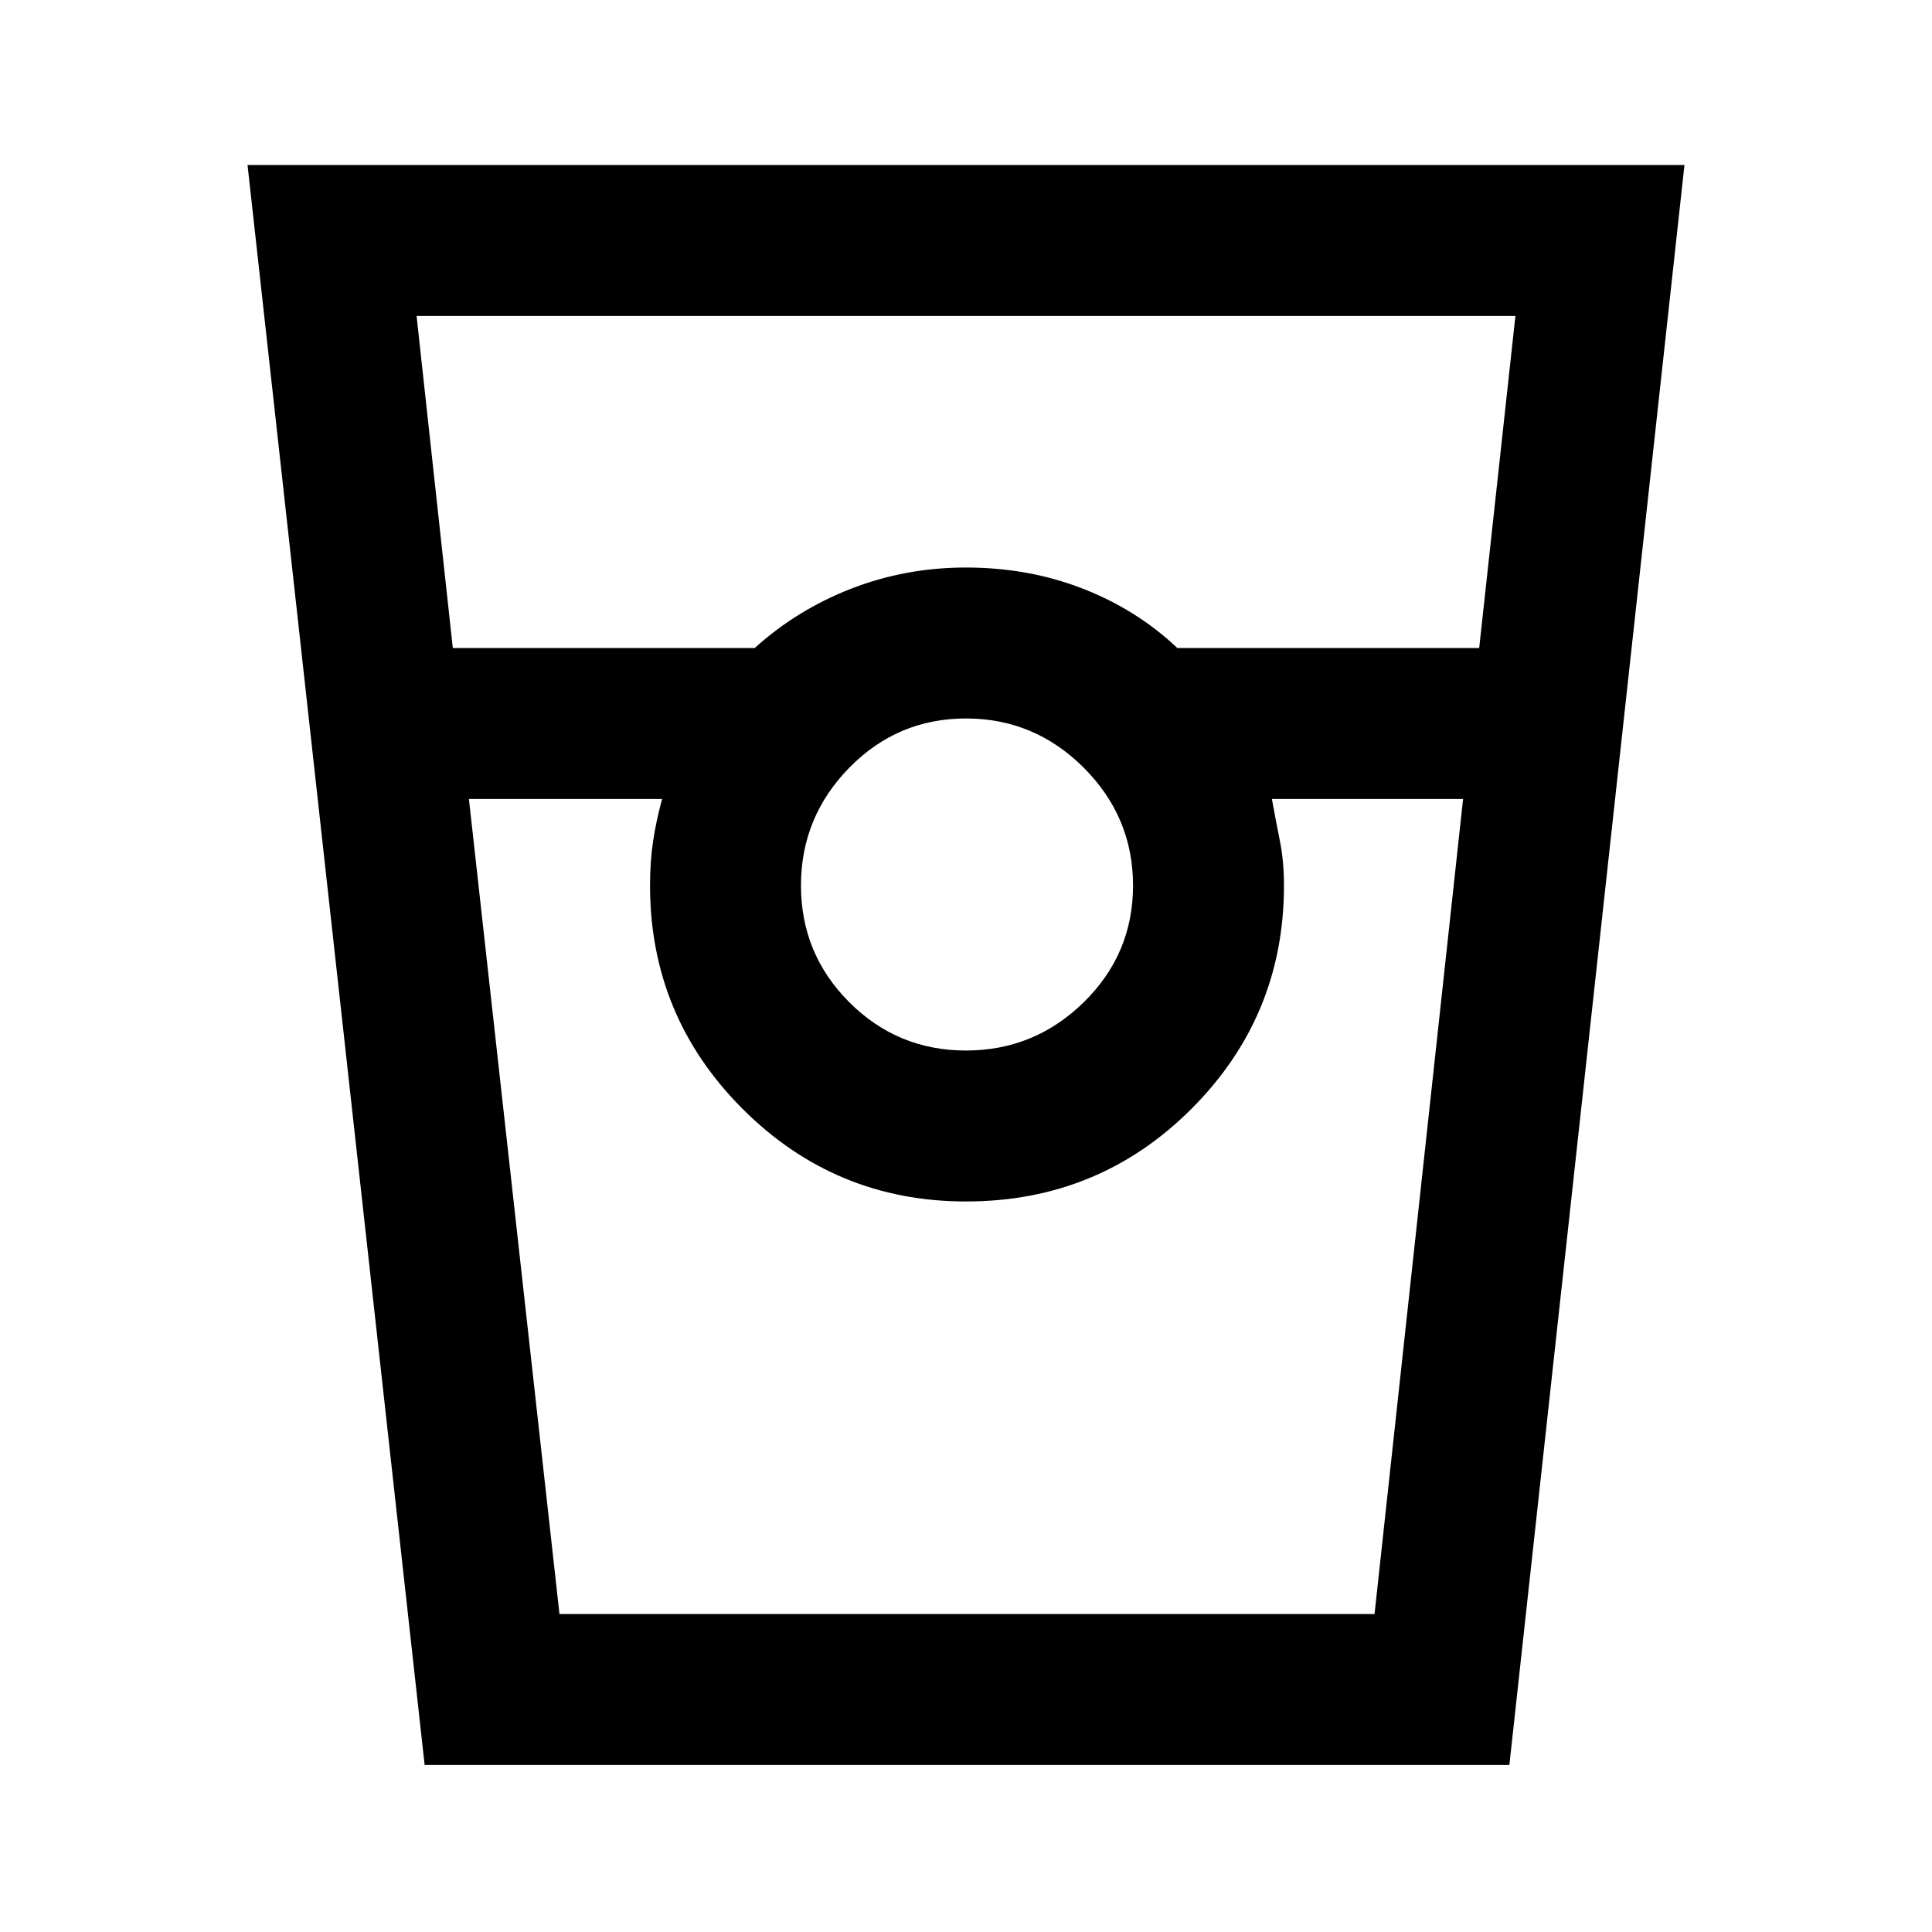<svg xmlns="http://www.w3.org/2000/svg" height="24" width="24"><path d="M5.275 21.925 3.075 2.05h17.85L18.75 21.925Zm.35-13.875h3.75q.525-.475 1.2-.738Q11.25 7.05 12 7.05q.775 0 1.45.262.675.263 1.175.738h3.75l.45-4.125H5.175Zm6.375 5q.85 0 1.463-.6.612-.6.612-1.45t-.612-1.463Q12.85 8.925 12 8.925q-.85 0-1.45.612-.6.613-.6 1.463 0 .85.6 1.45t1.45.6ZM5.825 9.925 6.95 20.05h10.125l1.1-10.125H15.8q.05.275.1.525t.05.55q0 1.625-1.15 2.775t-2.8 1.15q-1.625 0-2.775-1.15T8.075 11q0-.3.038-.55.037-.25.112-.525ZM6.95 20.05h1.275-.15 7.875H15.8h1.275H6.95Z"/></svg>